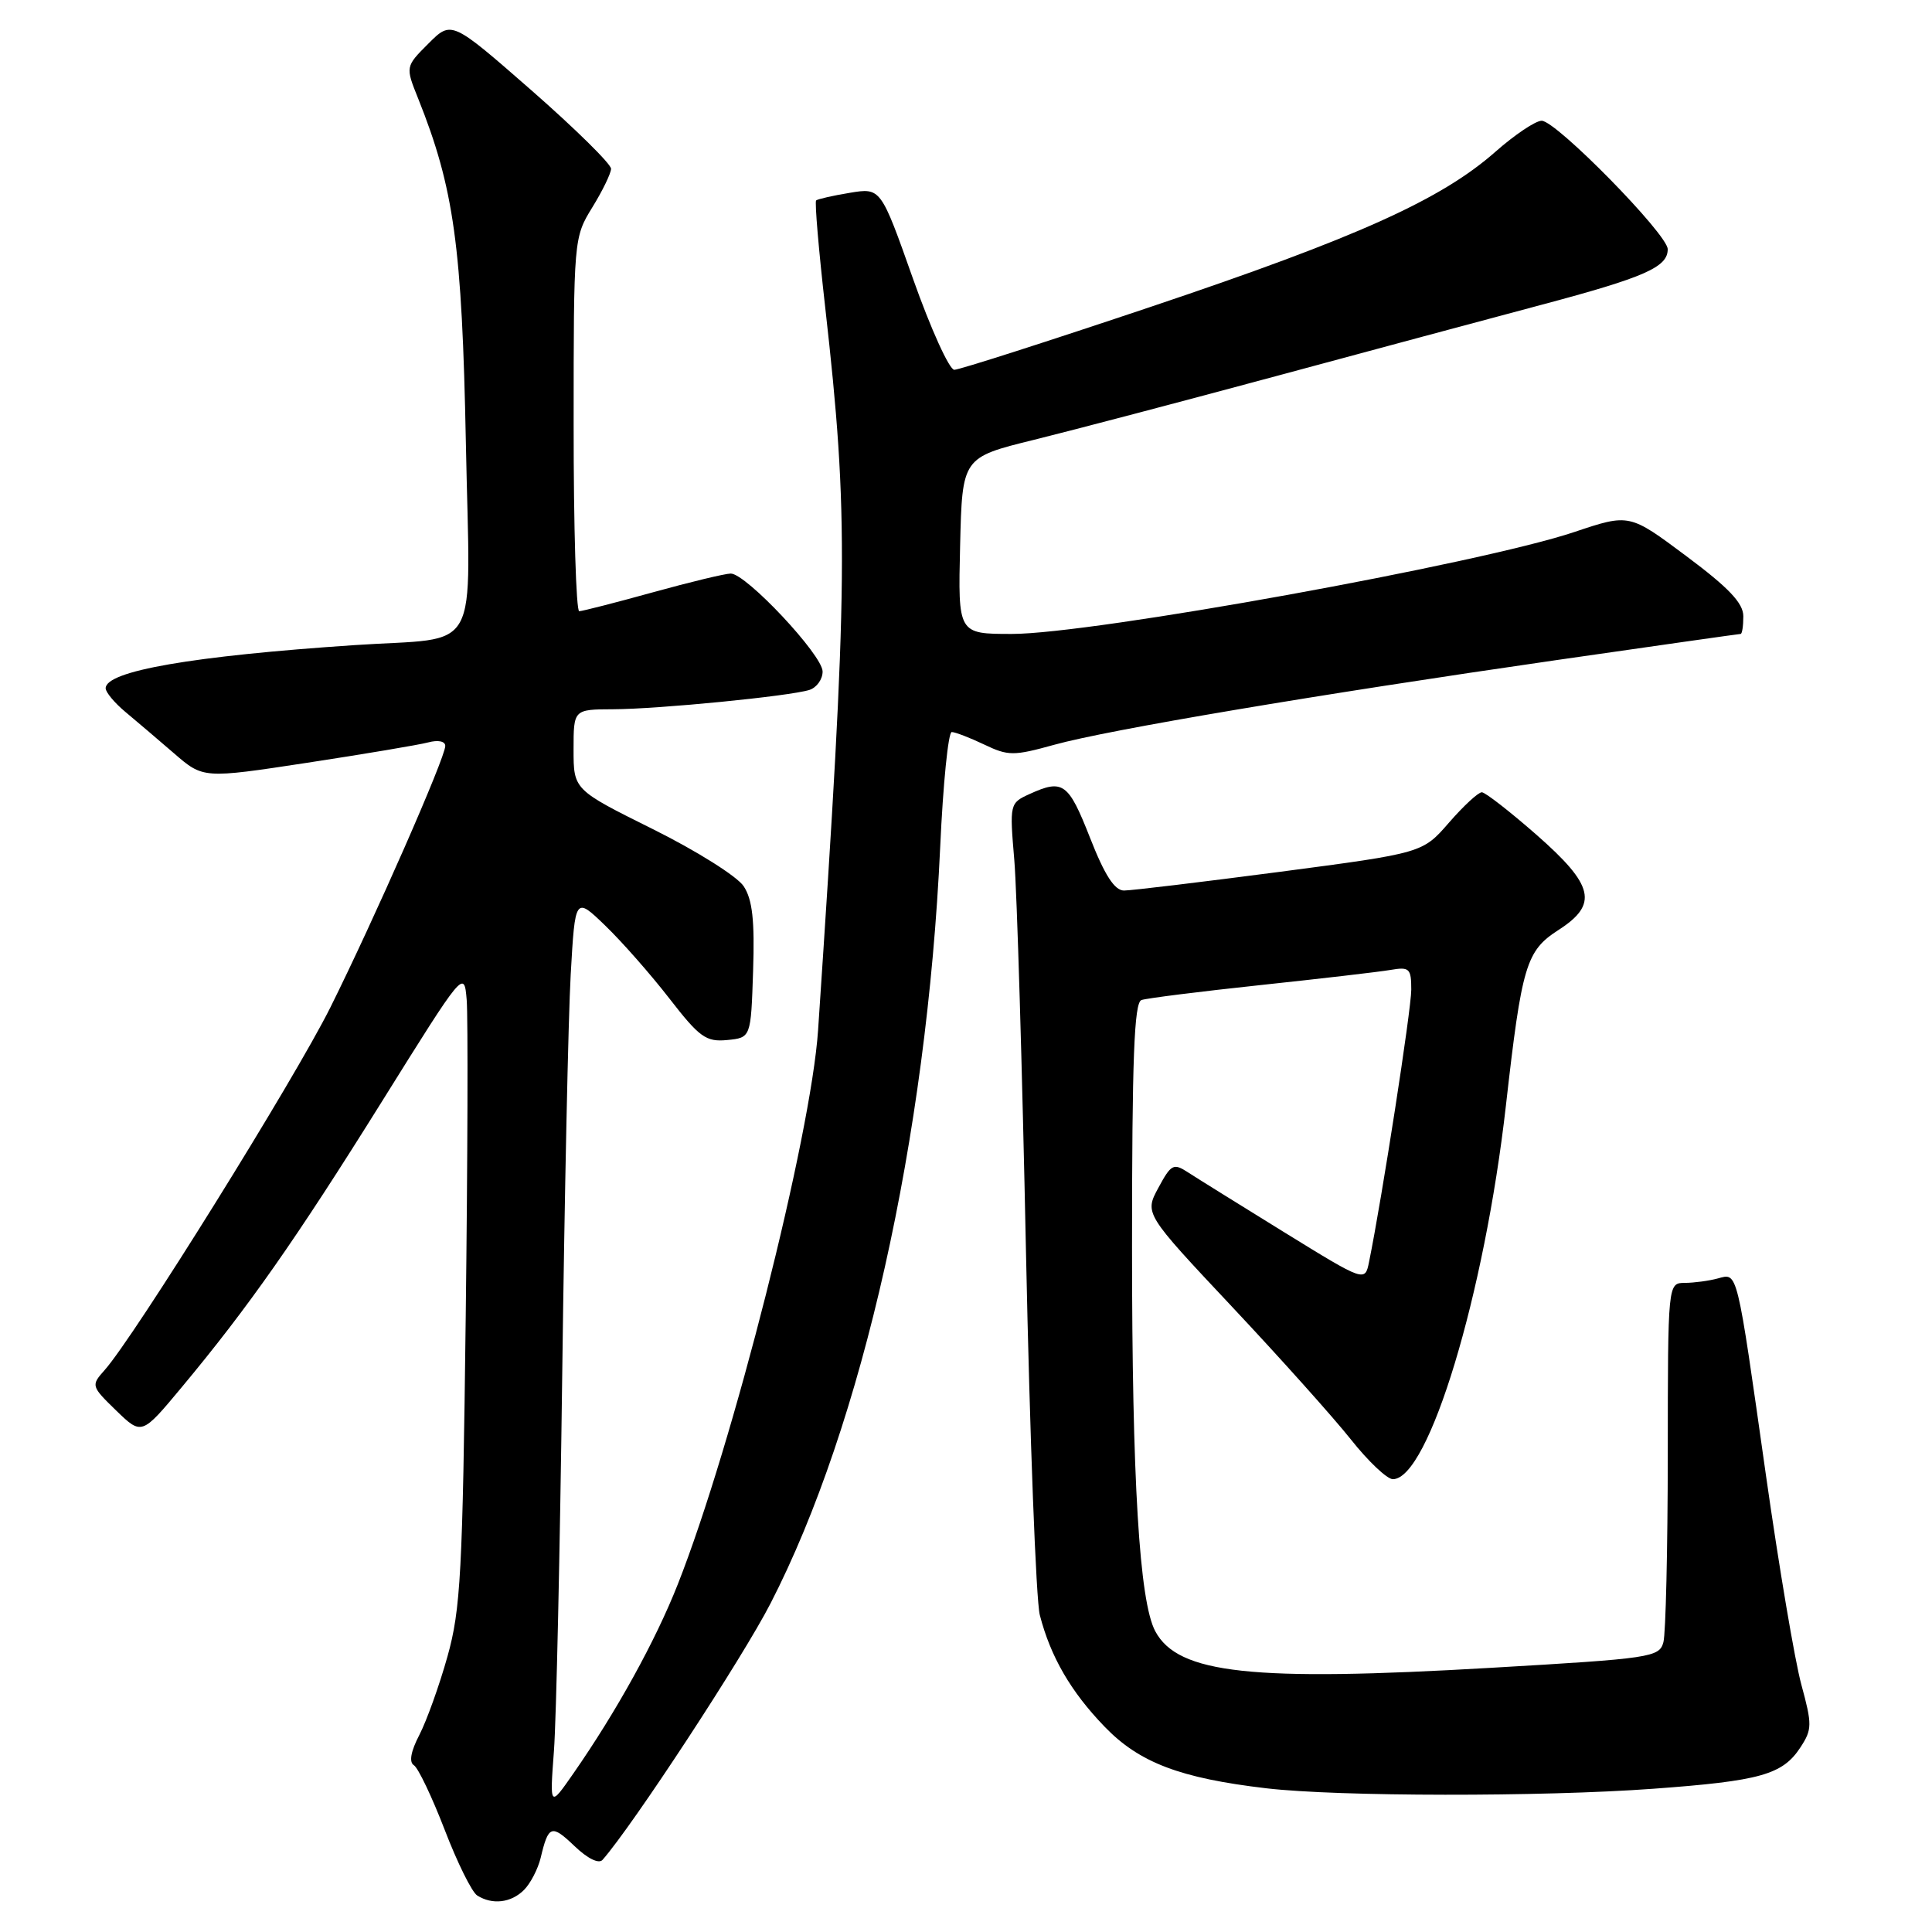 <?xml version="1.0" encoding="UTF-8" standalone="no"?>
<!DOCTYPE svg PUBLIC "-//W3C//DTD SVG 1.1//EN" "http://www.w3.org/Graphics/SVG/1.1/DTD/svg11.dtd" >
<svg xmlns="http://www.w3.org/2000/svg" xmlns:xlink="http://www.w3.org/1999/xlink" version="1.1" viewBox="0 0 256 256">
 <g >
 <path fill="currentColor"
d=" M 69.43 250.43 C 70.29 249.57 71.28 247.65 71.64 246.18 C 72.67 241.84 73.07 241.70 76.12 244.61 C 77.85 246.27 79.35 247.01 79.84 246.44 C 83.83 241.91 98.40 219.67 102.10 212.46 C 114.28 188.78 122.80 150.79 124.58 112.25 C 124.96 103.86 125.65 97.00 126.11 97.00 C 126.56 97.00 128.49 97.74 130.40 98.65 C 133.60 100.18 134.30 100.18 139.68 98.69 C 146.85 96.70 174.46 92.05 206.28 87.46 C 219.48 85.56 230.44 84.00 230.64 84.00 C 230.84 84.00 231.00 82.95 231.00 81.66 C 231.00 79.92 229.09 77.90 223.45 73.69 C 215.90 68.05 215.90 68.05 208.62 70.49 C 196.12 74.69 144.73 84.00 134.08 84.00 C 126.94 84.00 126.94 84.00 127.22 72.31 C 127.50 60.62 127.50 60.62 137.00 58.28 C 142.22 56.99 156.62 53.20 169.00 49.86 C 181.38 46.52 197.25 42.25 204.28 40.38 C 217.95 36.74 221.01 35.39 220.98 33.01 C 220.96 31.04 206.20 16.00 204.28 16.00 C 203.47 16.00 200.71 17.85 198.15 20.11 C 190.96 26.45 179.85 31.46 152.65 40.60 C 138.90 45.22 127.11 49.00 126.45 49.00 C 125.79 49.00 123.33 43.57 120.98 36.94 C 116.71 24.87 116.71 24.87 112.60 25.55 C 110.35 25.92 108.34 26.38 108.14 26.56 C 107.94 26.74 108.48 33.10 109.34 40.69 C 112.48 68.55 112.40 76.95 108.40 136.50 C 107.46 150.52 97.08 191.52 89.81 209.93 C 86.85 217.43 81.72 226.73 75.97 235.00 C 72.84 239.50 72.84 239.50 73.40 232.00 C 73.71 227.88 74.20 205.38 74.50 182.00 C 74.80 158.62 75.30 134.84 75.62 129.15 C 76.21 118.80 76.21 118.80 80.20 122.65 C 82.40 124.77 86.22 129.11 88.70 132.31 C 92.69 137.46 93.56 138.08 96.35 137.81 C 99.50 137.50 99.50 137.50 99.79 128.64 C 100.01 121.96 99.70 119.19 98.54 117.43 C 97.70 116.14 92.28 112.73 86.50 109.86 C 76.00 104.64 76.00 104.64 76.00 99.32 C 76.00 94.00 76.00 94.00 81.25 93.98 C 87.23 93.96 104.62 92.25 107.25 91.42 C 108.21 91.11 109.00 90.02 109.00 88.98 C 109.00 86.81 98.86 76.00 96.83 76.00 C 96.09 76.00 91.44 77.12 86.49 78.49 C 81.55 79.86 77.16 80.98 76.75 80.99 C 76.34 80.99 76.00 69.86 76.01 56.25 C 76.01 31.70 76.03 31.47 78.47 27.50 C 79.83 25.30 80.95 22.99 80.97 22.37 C 80.99 21.75 76.24 17.07 70.42 11.97 C 59.83 2.71 59.83 2.71 56.77 5.77 C 53.71 8.83 53.71 8.83 55.41 13.06 C 60.16 24.94 61.22 32.59 61.73 58.68 C 62.29 87.45 64.00 84.34 47.00 85.48 C 25.49 86.92 14.00 88.91 14.00 91.20 C 14.00 91.72 15.17 93.13 16.61 94.33 C 18.04 95.52 20.95 98.00 23.07 99.83 C 26.93 103.17 26.93 103.17 40.71 101.07 C 48.30 99.91 55.51 98.70 56.75 98.37 C 58.06 98.02 59.00 98.22 59.00 98.84 C 59.00 100.40 49.58 121.83 43.77 133.50 C 39.02 143.03 17.74 177.22 13.85 181.56 C 12.05 183.58 12.08 183.68 15.39 186.90 C 18.78 190.18 18.78 190.18 24.06 183.84 C 32.90 173.23 39.16 164.30 50.58 146.00 C 61.50 128.50 61.50 128.50 61.84 132.50 C 62.02 134.70 61.97 153.60 61.71 174.50 C 61.30 208.38 61.04 213.26 59.29 219.50 C 58.21 223.35 56.53 228.02 55.57 229.88 C 54.43 232.07 54.18 233.49 54.84 233.90 C 55.41 234.25 57.24 238.10 58.92 242.45 C 60.59 246.80 62.53 250.72 63.23 251.16 C 65.23 252.43 67.72 252.14 69.43 250.43 Z  M 219.05 237.02 C 233.26 235.98 236.20 235.16 238.57 231.53 C 240.12 229.16 240.13 228.52 238.69 223.23 C 237.83 220.08 235.72 207.60 234.00 195.50 C 230.08 167.88 230.28 168.69 227.62 169.40 C 226.45 169.72 224.49 169.98 223.25 169.99 C 221.00 170.00 221.00 170.00 220.99 192.75 C 220.98 205.26 220.72 216.44 220.41 217.60 C 219.87 219.60 218.80 219.76 197.63 220.99 C 165.84 222.85 156.10 221.79 153.08 216.15 C 150.97 212.21 150.00 196.17 150.00 165.24 C 150.00 140.29 150.28 132.84 151.25 132.51 C 151.94 132.27 159.03 131.38 167.00 130.53 C 174.97 129.68 182.74 128.78 184.25 128.52 C 186.76 128.09 187.00 128.32 187.00 131.14 C 187.00 133.77 183.12 158.81 181.41 167.19 C 180.87 169.88 180.87 169.88 170.18 163.29 C 164.31 159.66 158.56 156.09 157.41 155.34 C 155.49 154.09 155.18 154.26 153.49 157.39 C 151.65 160.80 151.65 160.80 163.25 173.15 C 169.63 179.94 176.72 187.86 179.01 190.75 C 181.30 193.64 183.80 196.00 184.56 196.00 C 189.31 196.00 196.70 171.55 199.54 146.50 C 201.65 127.88 202.22 125.99 206.49 123.24 C 211.81 119.82 211.24 117.33 203.60 110.62 C 200.07 107.53 196.81 104.99 196.35 104.98 C 195.88 104.98 193.93 106.78 192.00 109.00 C 188.50 113.03 188.50 113.03 169.60 115.52 C 159.20 116.88 149.91 118.00 148.94 118.00 C 147.69 118.00 146.38 115.98 144.43 111.00 C 141.57 103.72 140.85 103.20 136.43 105.21 C 133.79 106.41 133.77 106.51 134.40 113.96 C 134.75 118.11 135.45 141.52 135.95 166.00 C 136.46 190.48 137.28 212.07 137.78 214.00 C 139.21 219.54 141.89 224.16 146.36 228.79 C 150.95 233.56 156.38 235.62 167.81 236.96 C 177.33 238.07 204.31 238.10 219.05 237.02 Z "/>
</g>
</svg>